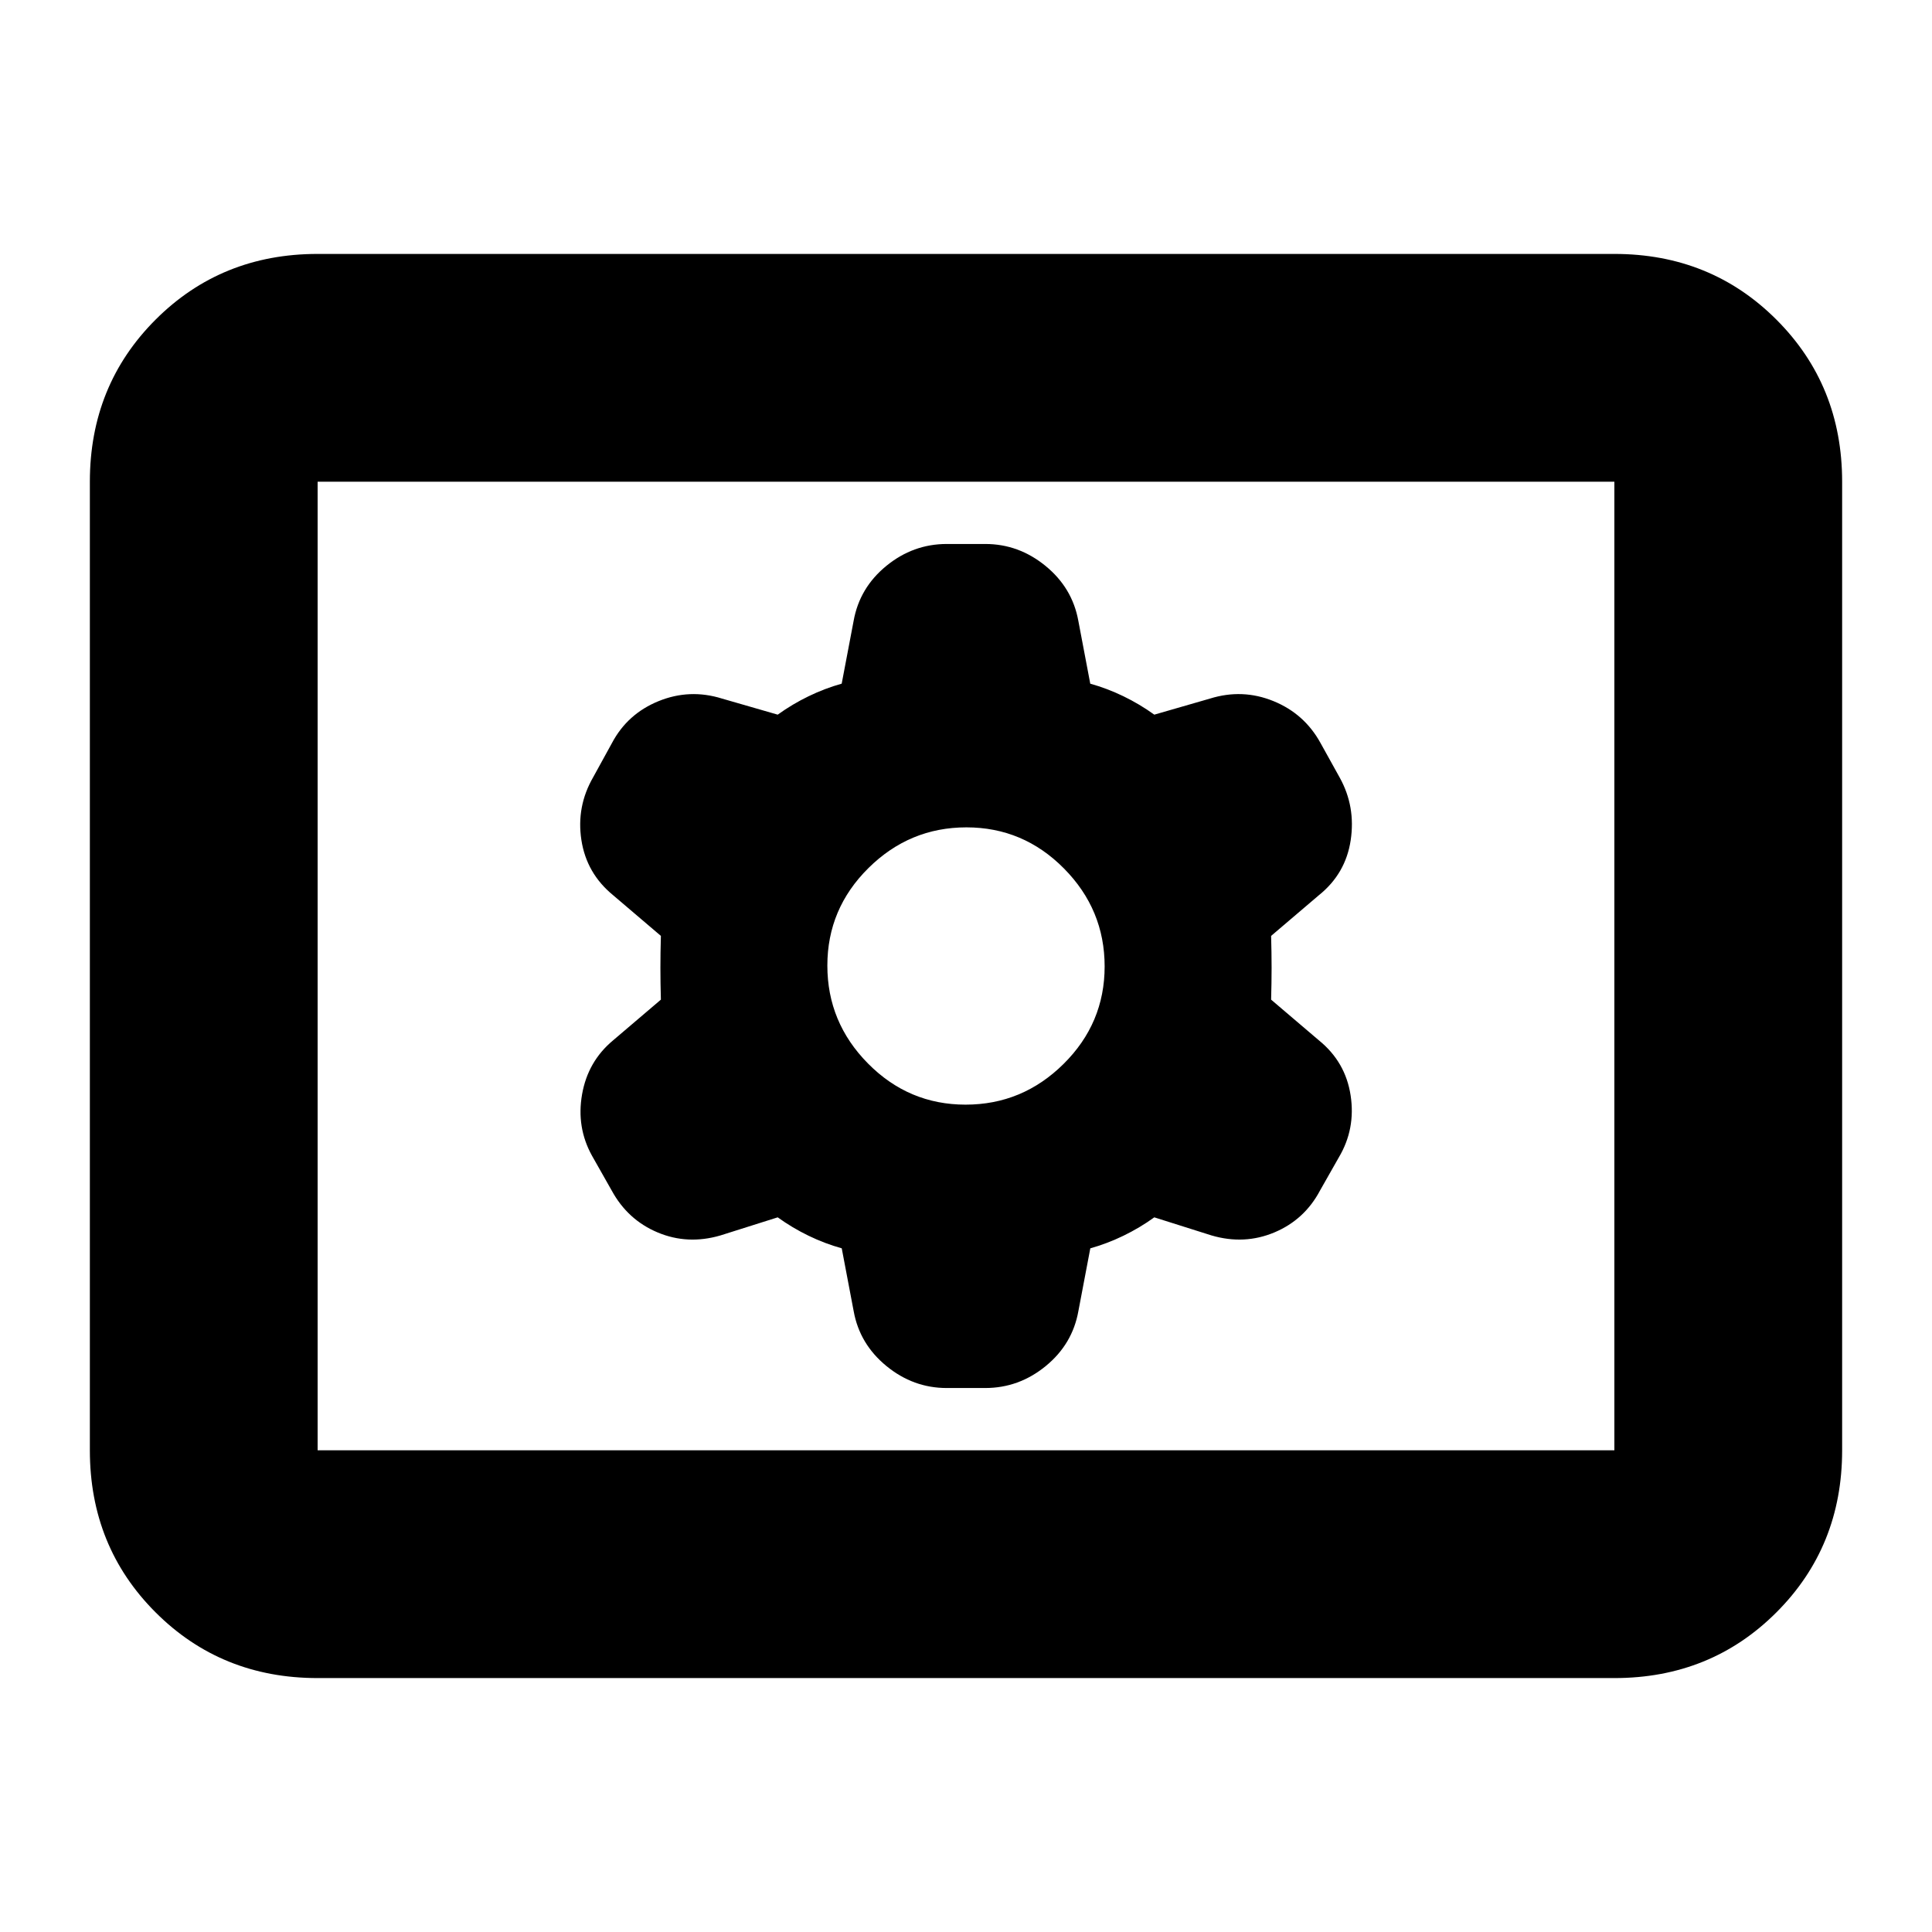 <svg xmlns="http://www.w3.org/2000/svg" height="24" viewBox="0 -960 960 960" width="24"><path d="M157.826-126.174q-47.869 0-80.522-32.652-32.652-32.652-32.652-80.522v-481.304q0-47.87 32.652-80.522 32.653-32.652 80.522-32.652h644.348q47.869 0 80.522 32.652 32.652 32.652 32.652 80.522v481.304q0 47.87-32.652 80.522-32.653 32.652-80.522 32.652H157.826Zm0-113.174h644.348v-481.304H157.826v481.304Zm228.612-115.761q7.279 5.239 15.356 9.15 8.076 3.911 16.461 6.235l5.931 31.233q2.966 16.382 16.297 27.284 13.33 10.903 29.938 10.903h19.126q16.736 0 30.048-10.888 13.313-10.887 16.253-27.359l5.92-31.159q8.362-2.338 16.438-6.249 8.077-3.911 15.356-9.15l28.477 9q16.287 4.761 31.245-1.534 14.958-6.295 22.655-20.844l9.313-16.409q8.4-14.126 5.867-30.781-2.534-16.656-15.749-27.366l-23.761-20.24q.239-8.438.239-15.876 0-7.439-.239-15.798l23.761-20.239q13.282-10.671 15.782-27.319t-5.375-30.956l-9.647-17.377q-8-14.522-23.379-20.782-15.38-6.261-31.473-1.261l-27.716 8q-7.279-5.239-15.356-9.15-8.076-3.911-16.461-6.235l-5.931-31.233q-2.966-16.382-16.297-27.284-13.33-10.903-29.938-10.903h-19.126q-16.736 0-30.048 10.888-13.313 10.887-16.253 27.359l-5.92 31.159q-8.362 2.338-16.438 6.249-8.077 3.911-15.356 9.15l-27.716-8q-16.048-5-31.506 1.295-15.458 6.295-23.155 20.844l-9.313 16.947q-8.4 14.55-5.867 31.161 2.534 16.61 15.749 27.448l23.761 20.239q-.239 8.439-.239 15.877 0 7.439.239 15.797l-23.761 20.24q-12.521 10.432-15.402 26.819-2.88 16.387 4.922 30.481l9.792 17.289q7.928 14.584 22.83 20.845 14.902 6.261 31.189 1.5l28.477-9Zm93.35-56q-28.252 0-48.465-20.426-20.214-20.426-20.214-48.677 0-28.252 20.426-48.465 20.426-20.214 48.677-20.214 28.252 0 48.465 20.426 20.214 20.426 20.214 48.677 0 28.252-20.426 48.465-20.426 20.214-48.677 20.214ZM157.826-239.348v-481.304 481.304Z"/></svg>